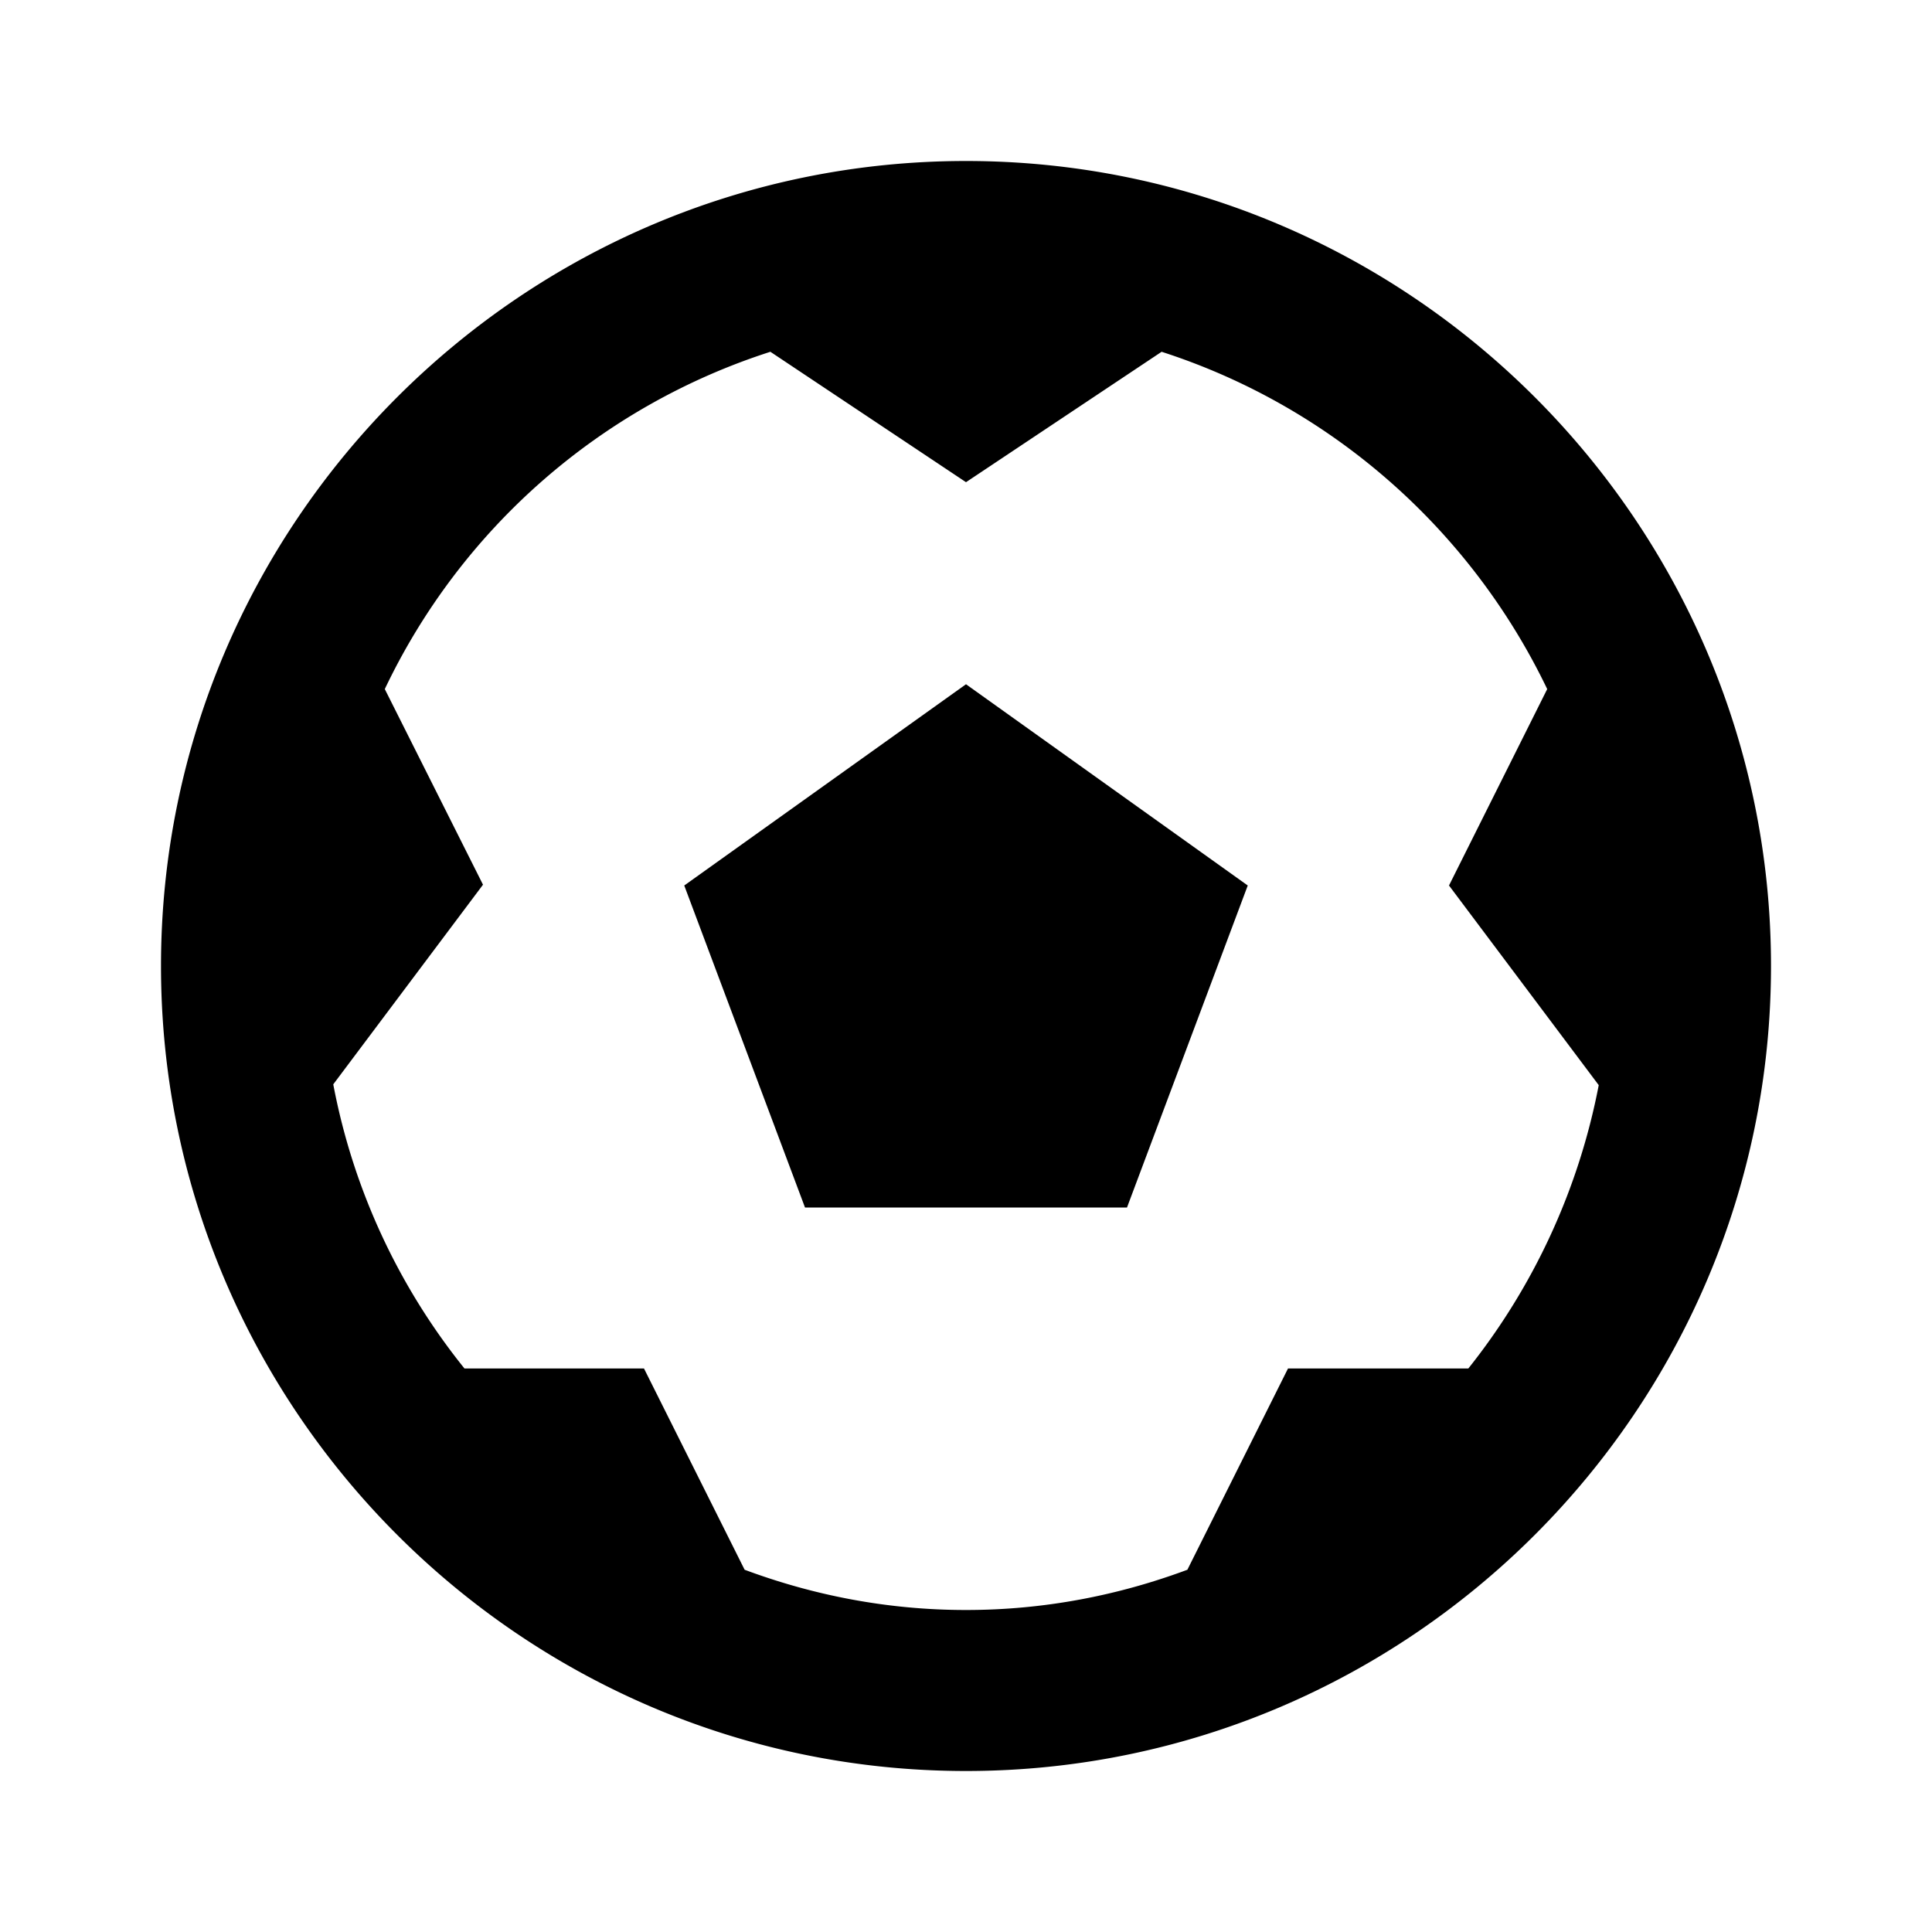 <svg xmlns="http://www.w3.org/2000/svg" width="24" height="24"><!--Boxicons v3.0 https://boxicons.com | License  https://docs.boxicons.com/free--><path d="M12 2C6.49 2 2 6.49 2 12s4.49 10 10 10 10-4.49 10-10S17.51 2 12 2m6.23 15H16l-1.25 2.5c-.86.32-1.78.5-2.75.5s-1.89-.18-2.75-.5L8 17H5.77a8 8 0 0 1-1.63-3.53L6 10.99 4.78 8.56a8.02 8.02 0 0 1 4.79-4.19L12 5.99l2.43-1.62c2.11.68 3.84 2.21 4.79 4.19L18 11l1.86 2.48A8.1 8.1 0 0 1 18.24 17Z"/><path d="m8.5 11 1.5 4h4l1.5-4L12 8.5z"/></svg>